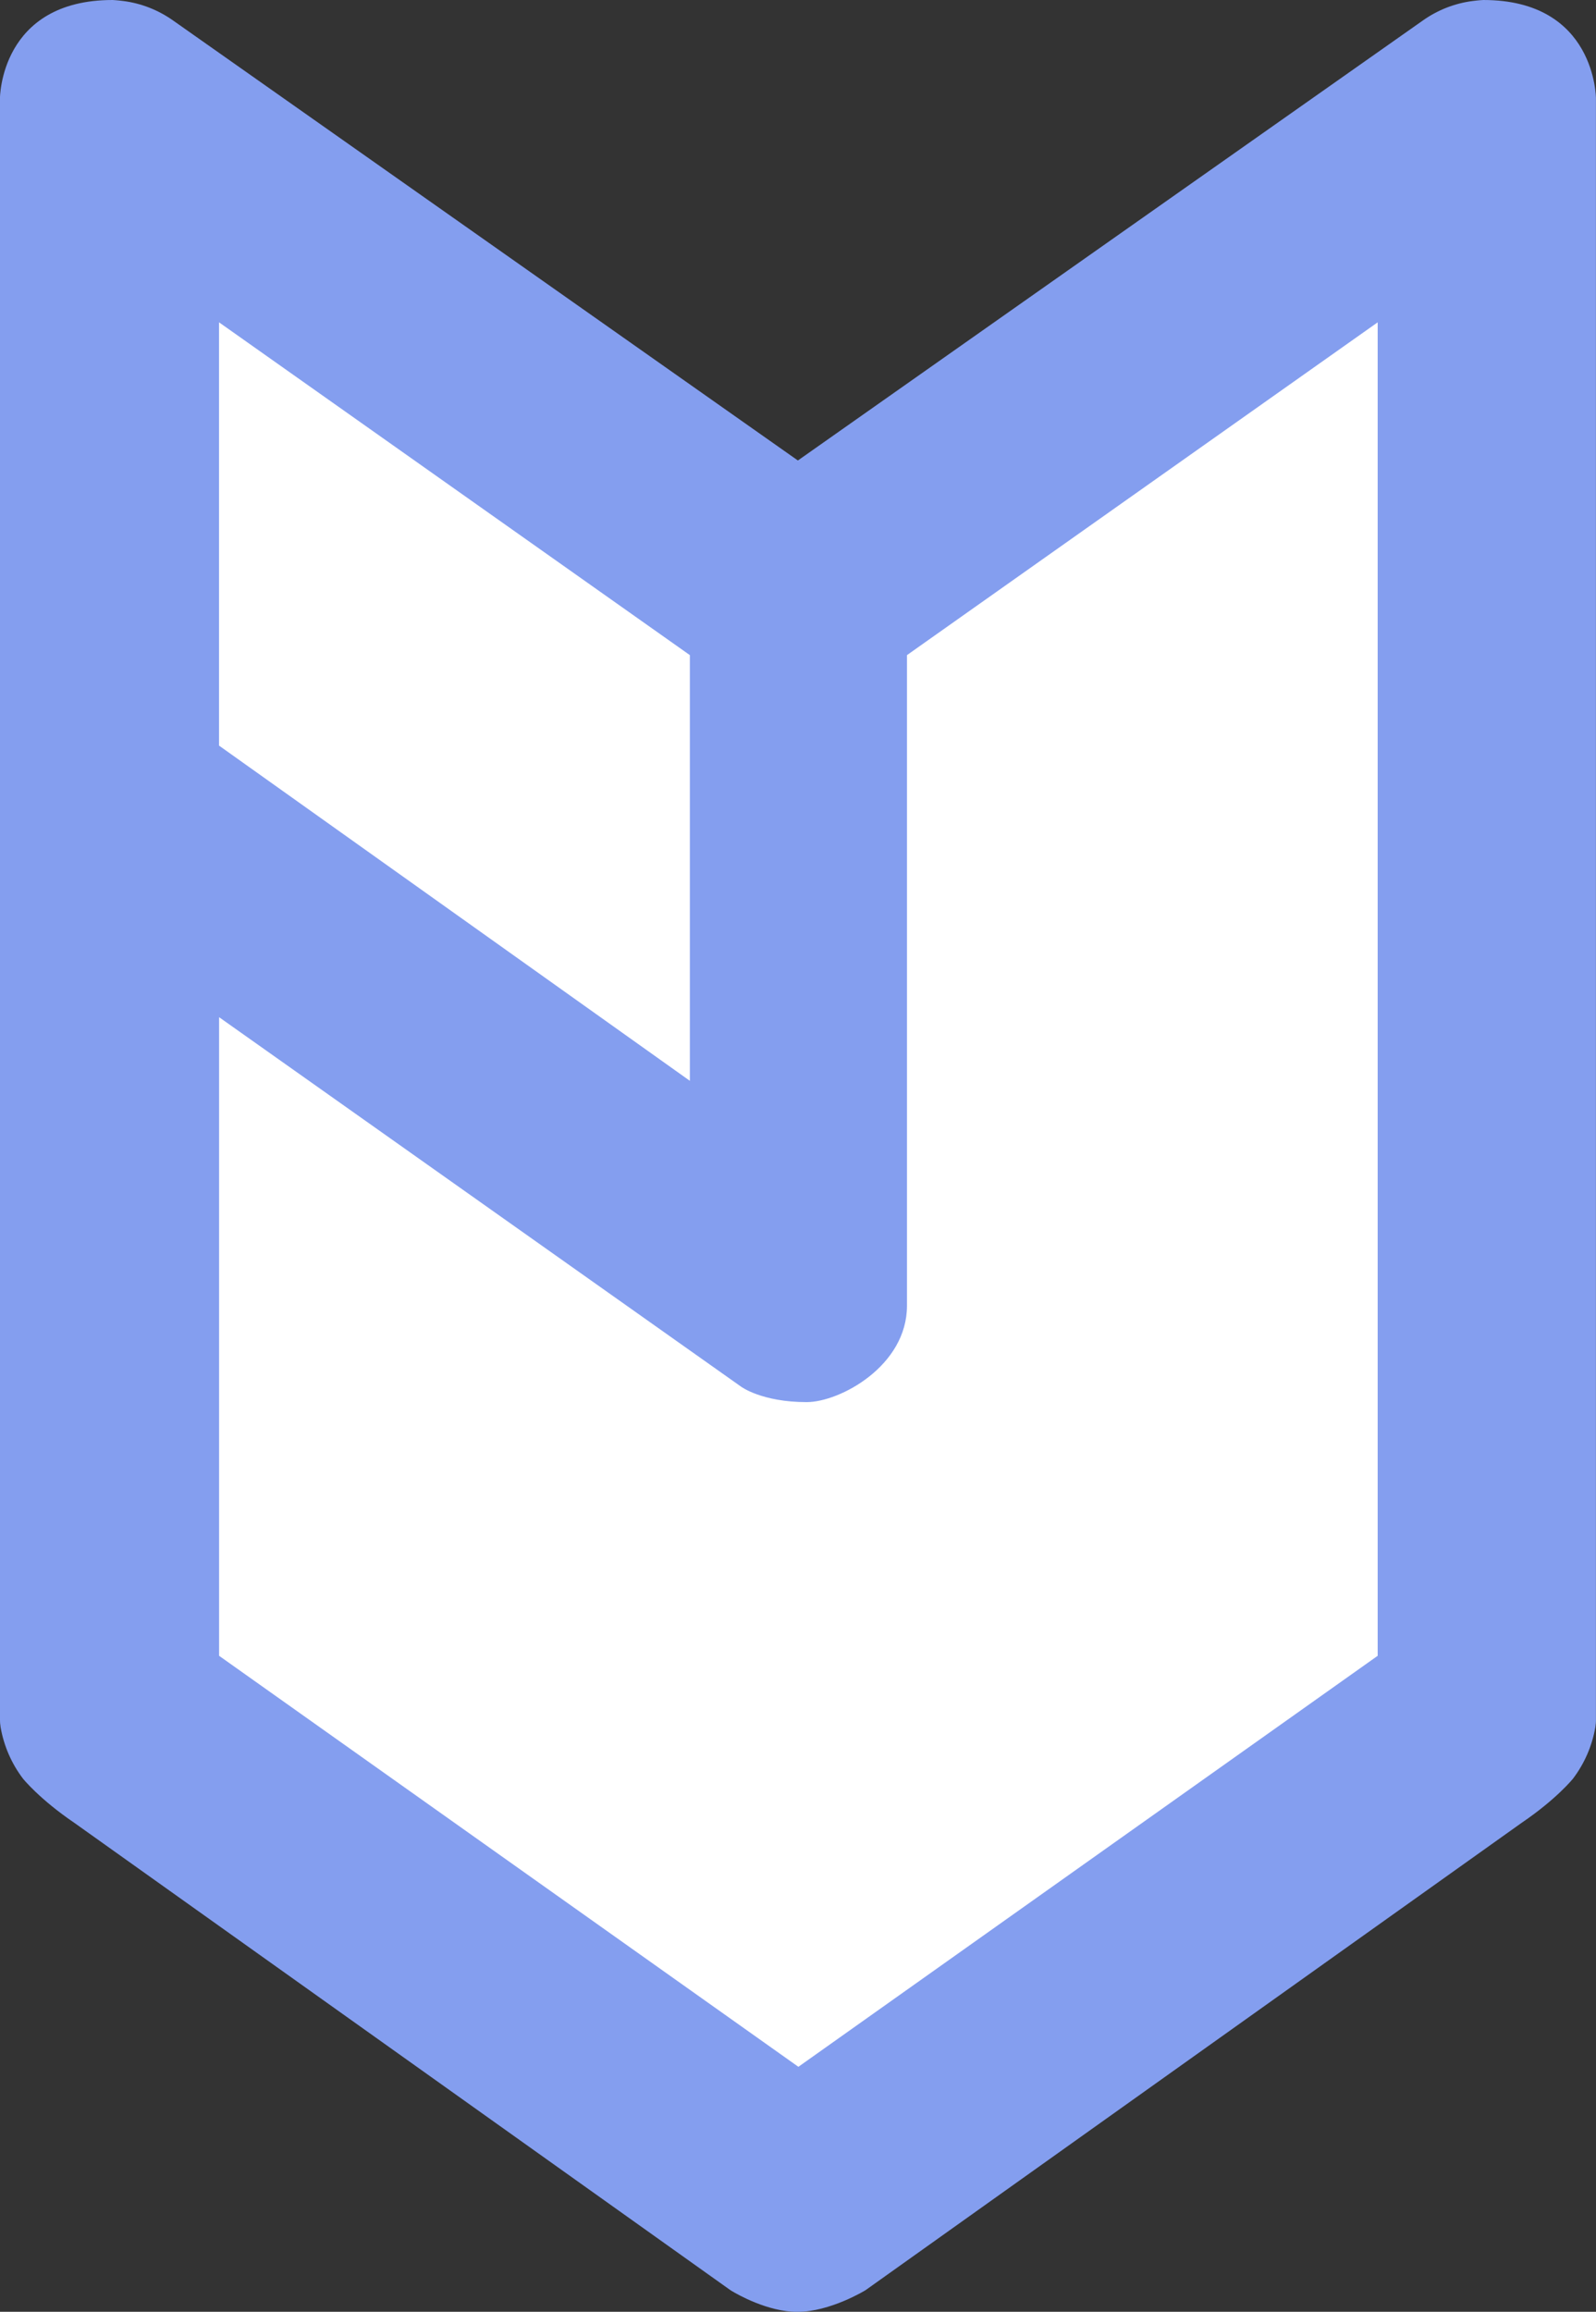 <svg width="29" height="42" viewBox="0 0 29 42" fill="none" xmlns="http://www.w3.org/2000/svg">
<rect x="0" y="0" width="29" height="42" fill="#333333" stroke="none"/>
<g clip-path="url(#clip0)">
<path d="M28.999 31.124V31.233C29 31.282 28.996 31.332 28.988 31.38C28.929 31.72 28.79 32.04 28.582 32.314C28.582 32.314 28.286 32.684 27.648 33.117L15.726 41.608C15.726 41.608 15.086 42.001 14.488 42.001C13.951 42.001 13.399 41.684 13.291 41.619L13.258 41.597L1.351 33.117C0.712 32.683 0.417 32.313 0.417 32.313C0.209 32.039 0.07 31.719 0.011 31.38C0.003 31.331 -0.001 31.281 -0.001 31.232V1.789C-0.001 1.786 0 0 2.046 0C2.046 0 2.123 0.003 2.238 0.018C2.562 0.059 2.871 0.18 3.139 0.368L14.498 8.366L25.86 0.368C26.127 0.18 26.437 0.059 26.761 0.018C26.876 0.003 26.953 0 26.953 0C28.998 0 28.999 1.786 28.999 1.789V31.126V31.124Z" fill="#849EEF"/>
<path d="M25.033 5.856V30.082L14.507 37.549L3.981 30.082V18.48L13.465 25.192C13.465 25.192 13.841 25.473 14.657 25.473C15.263 25.473 16.48 24.814 16.48 23.723V11.902L25.033 5.856Z" fill="white"/>
<path d="M3.98 5.856V13.546L12.535 19.636V11.902L3.98 5.856Z" fill="white"/>
</g>
<defs>
<clipPath id="clip0">
<rect width="29" height="42" fill="white"/>
</clipPath>
</defs>
</svg>
